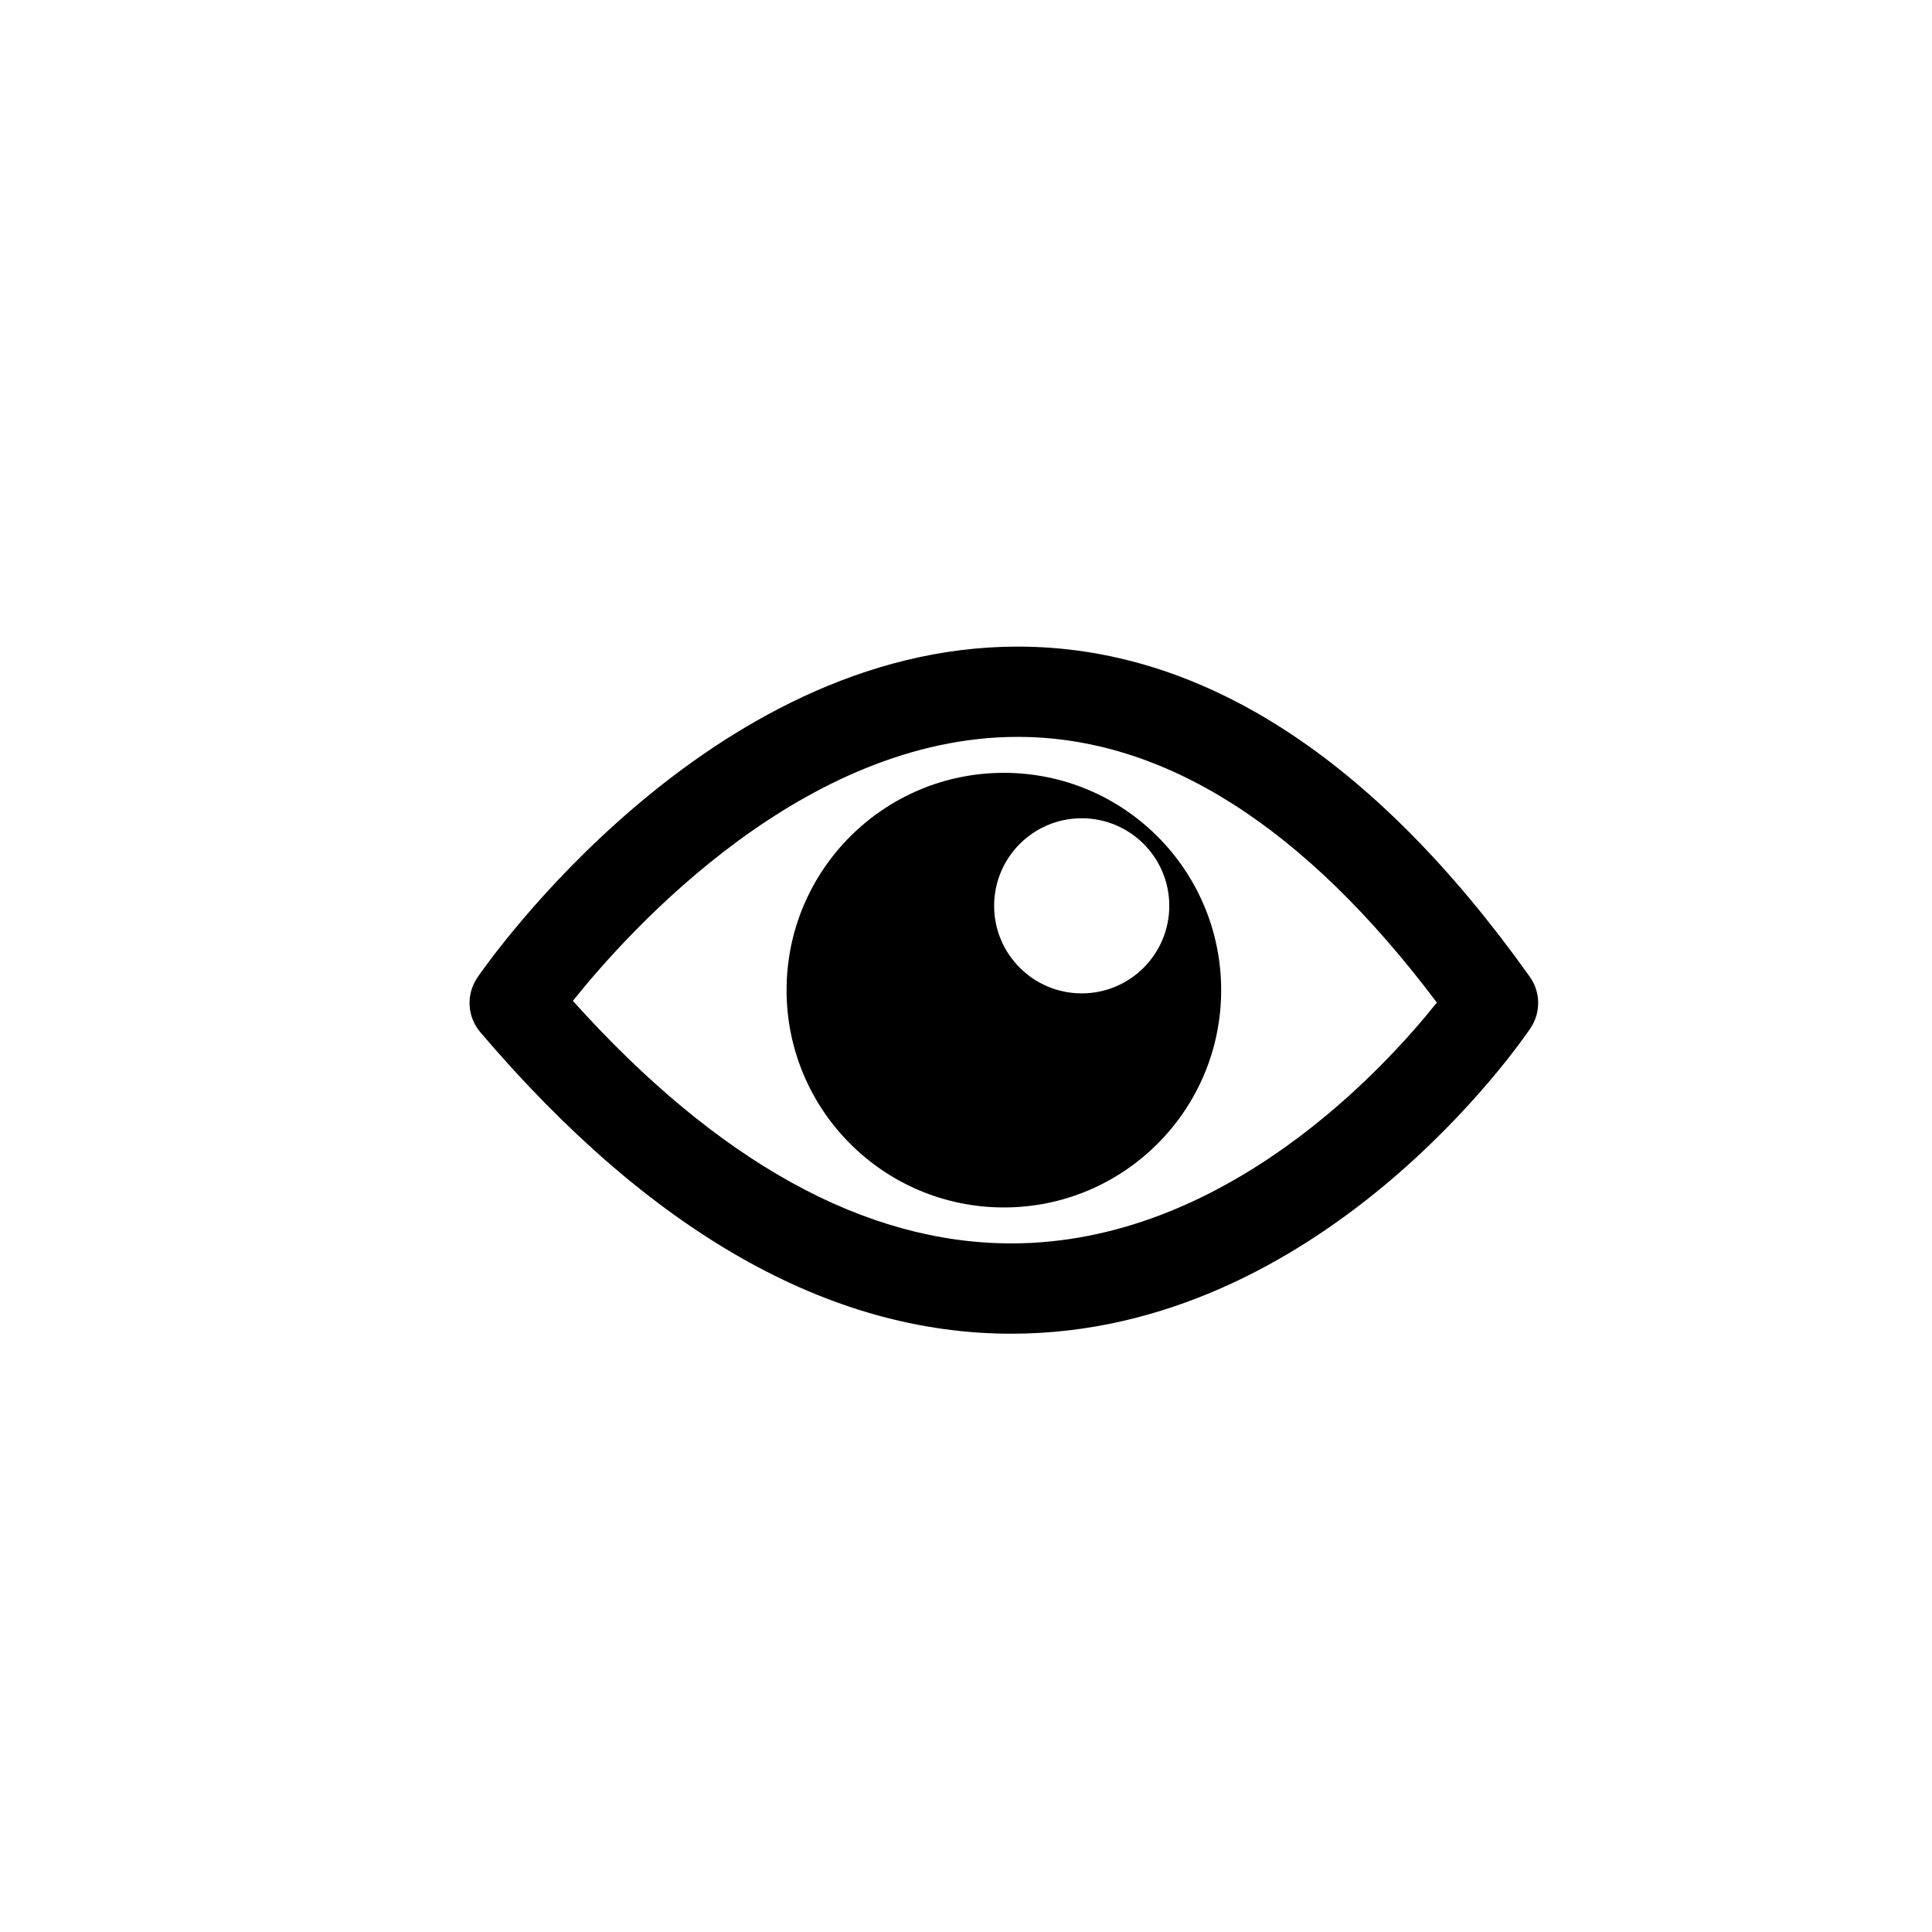 <?xml version="1.0" encoding="utf-8"?>
<!-- Generator: Adobe Illustrator 16.0.0, SVG Export Plug-In . SVG Version: 6.00 Build 0)  -->
<!DOCTYPE svg PUBLIC "-//W3C//DTD SVG 1.1//EN" "http://www.w3.org/Graphics/SVG/1.1/DTD/svg11.dtd">
<svg version="1.1" id="Layer_1" xmlns="http://www.w3.org/2000/svg" xmlns:xlink="http://www.w3.org/1999/xlink" x="0px" y="0px"
	 width="100px" height="100px" viewBox="0 0 100 100" enable-background="new 0 0 100 100" xml:space="preserve">
<g>
	<g>
		<path d="M52.346,69.033c-9.428,0-18.675-5.251-27.485-15.606c-0.684-0.804-0.744-1.965-0.148-2.835
			c0.479-0.7,11.914-17.124,27.963-17.124c9.511,0,18.429,5.75,26.506,17.089c0.564,0.793,0.579,1.852,0.037,2.659
			C78.786,53.861,68.409,69.033,52.346,69.033z M29.652,51.805c7.487,8.332,15.115,12.553,22.694,12.553
			c11.041,0,19.298-9.044,22.025-12.465c-6.859-9.126-14.151-13.752-21.694-13.752C41.633,38.141,32.664,48.042,29.652,51.805z"/>
	</g>
	<path d="M51.96,40.002c-6.212,0-11.247,5.035-11.247,11.248c0,6.211,5.035,11.247,11.247,11.247
		c6.211,0,11.247-5.036,11.247-11.247C63.207,45.038,58.172,40.002,51.96,40.002z M55.989,51.417c-2.503,0-4.533-2.029-4.533-4.531
		c0-2.504,2.03-4.533,4.533-4.533s4.533,2.029,4.533,4.533C60.522,49.387,58.492,51.417,55.989,51.417z"/>
</g>
</svg>
